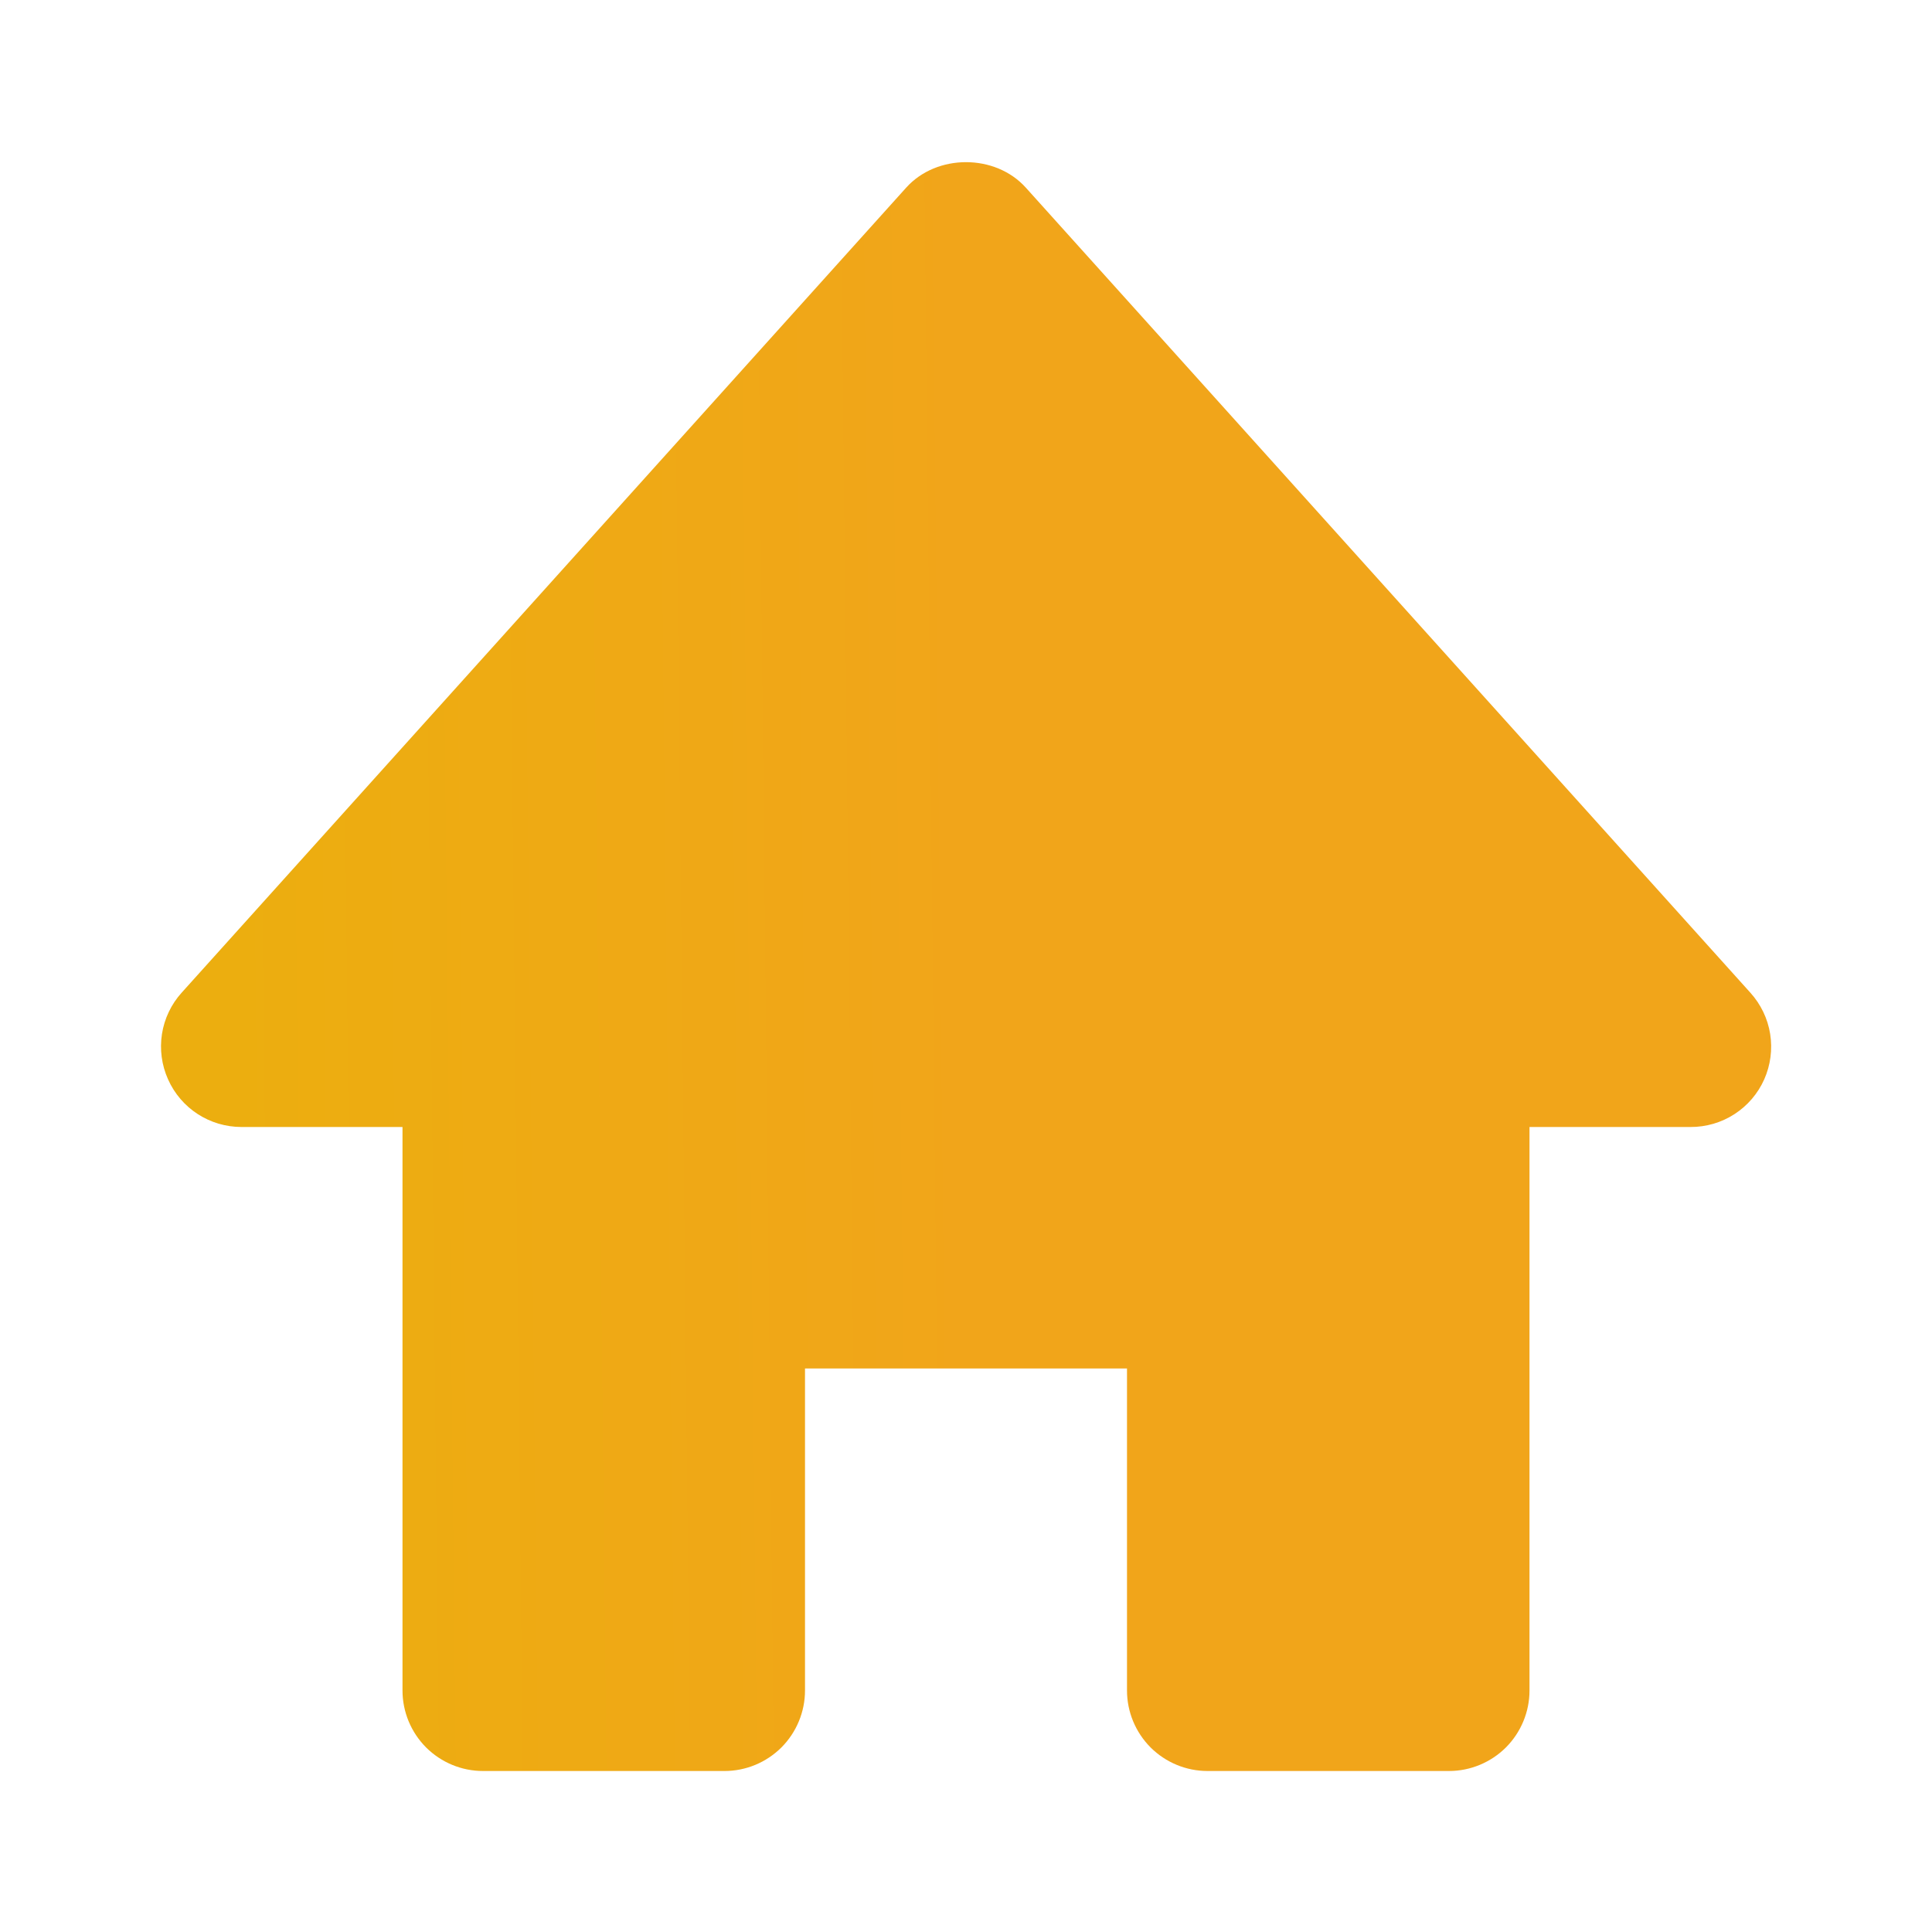 <svg width="30" height="30" viewBox="0 0 30 30" fill="none" xmlns="http://www.w3.org/2000/svg">
<path d="M27.179 15.414L15.929 2.914C15.455 2.386 14.545 2.386 14.071 2.914L2.821 15.414C2.659 15.593 2.553 15.816 2.515 16.055C2.478 16.294 2.51 16.538 2.609 16.759C2.809 17.21 3.256 17.5 3.75 17.5H6.25V26.25C6.25 26.581 6.382 26.899 6.616 27.134C6.851 27.368 7.168 27.5 7.5 27.5H11.25C11.582 27.5 11.899 27.368 12.134 27.134C12.368 26.899 12.5 26.581 12.5 26.25V21.25H17.5V26.25C17.5 26.581 17.632 26.899 17.866 27.134C18.101 27.368 18.419 27.5 18.75 27.5H22.5C22.831 27.5 23.149 27.368 23.384 27.134C23.618 26.899 23.75 26.581 23.75 26.25V17.5H26.25C26.492 17.501 26.729 17.432 26.933 17.3C27.136 17.169 27.297 16.981 27.395 16.76C27.493 16.539 27.525 16.294 27.487 16.055C27.449 15.816 27.341 15.593 27.179 15.414Z" fill="url(#paint0_linear_85_69)"/>
<defs>
<linearGradient id="paint0_linear_85_69" x1="15.001" y1="2.518" x2="3.311" y2="2.642" gradientUnits="userSpaceOnUse">
<stop stop-color="#F1A51A"/>
<stop offset="1" stop-color="#ECAE0F"/>
</linearGradient>
</defs>
</svg>
